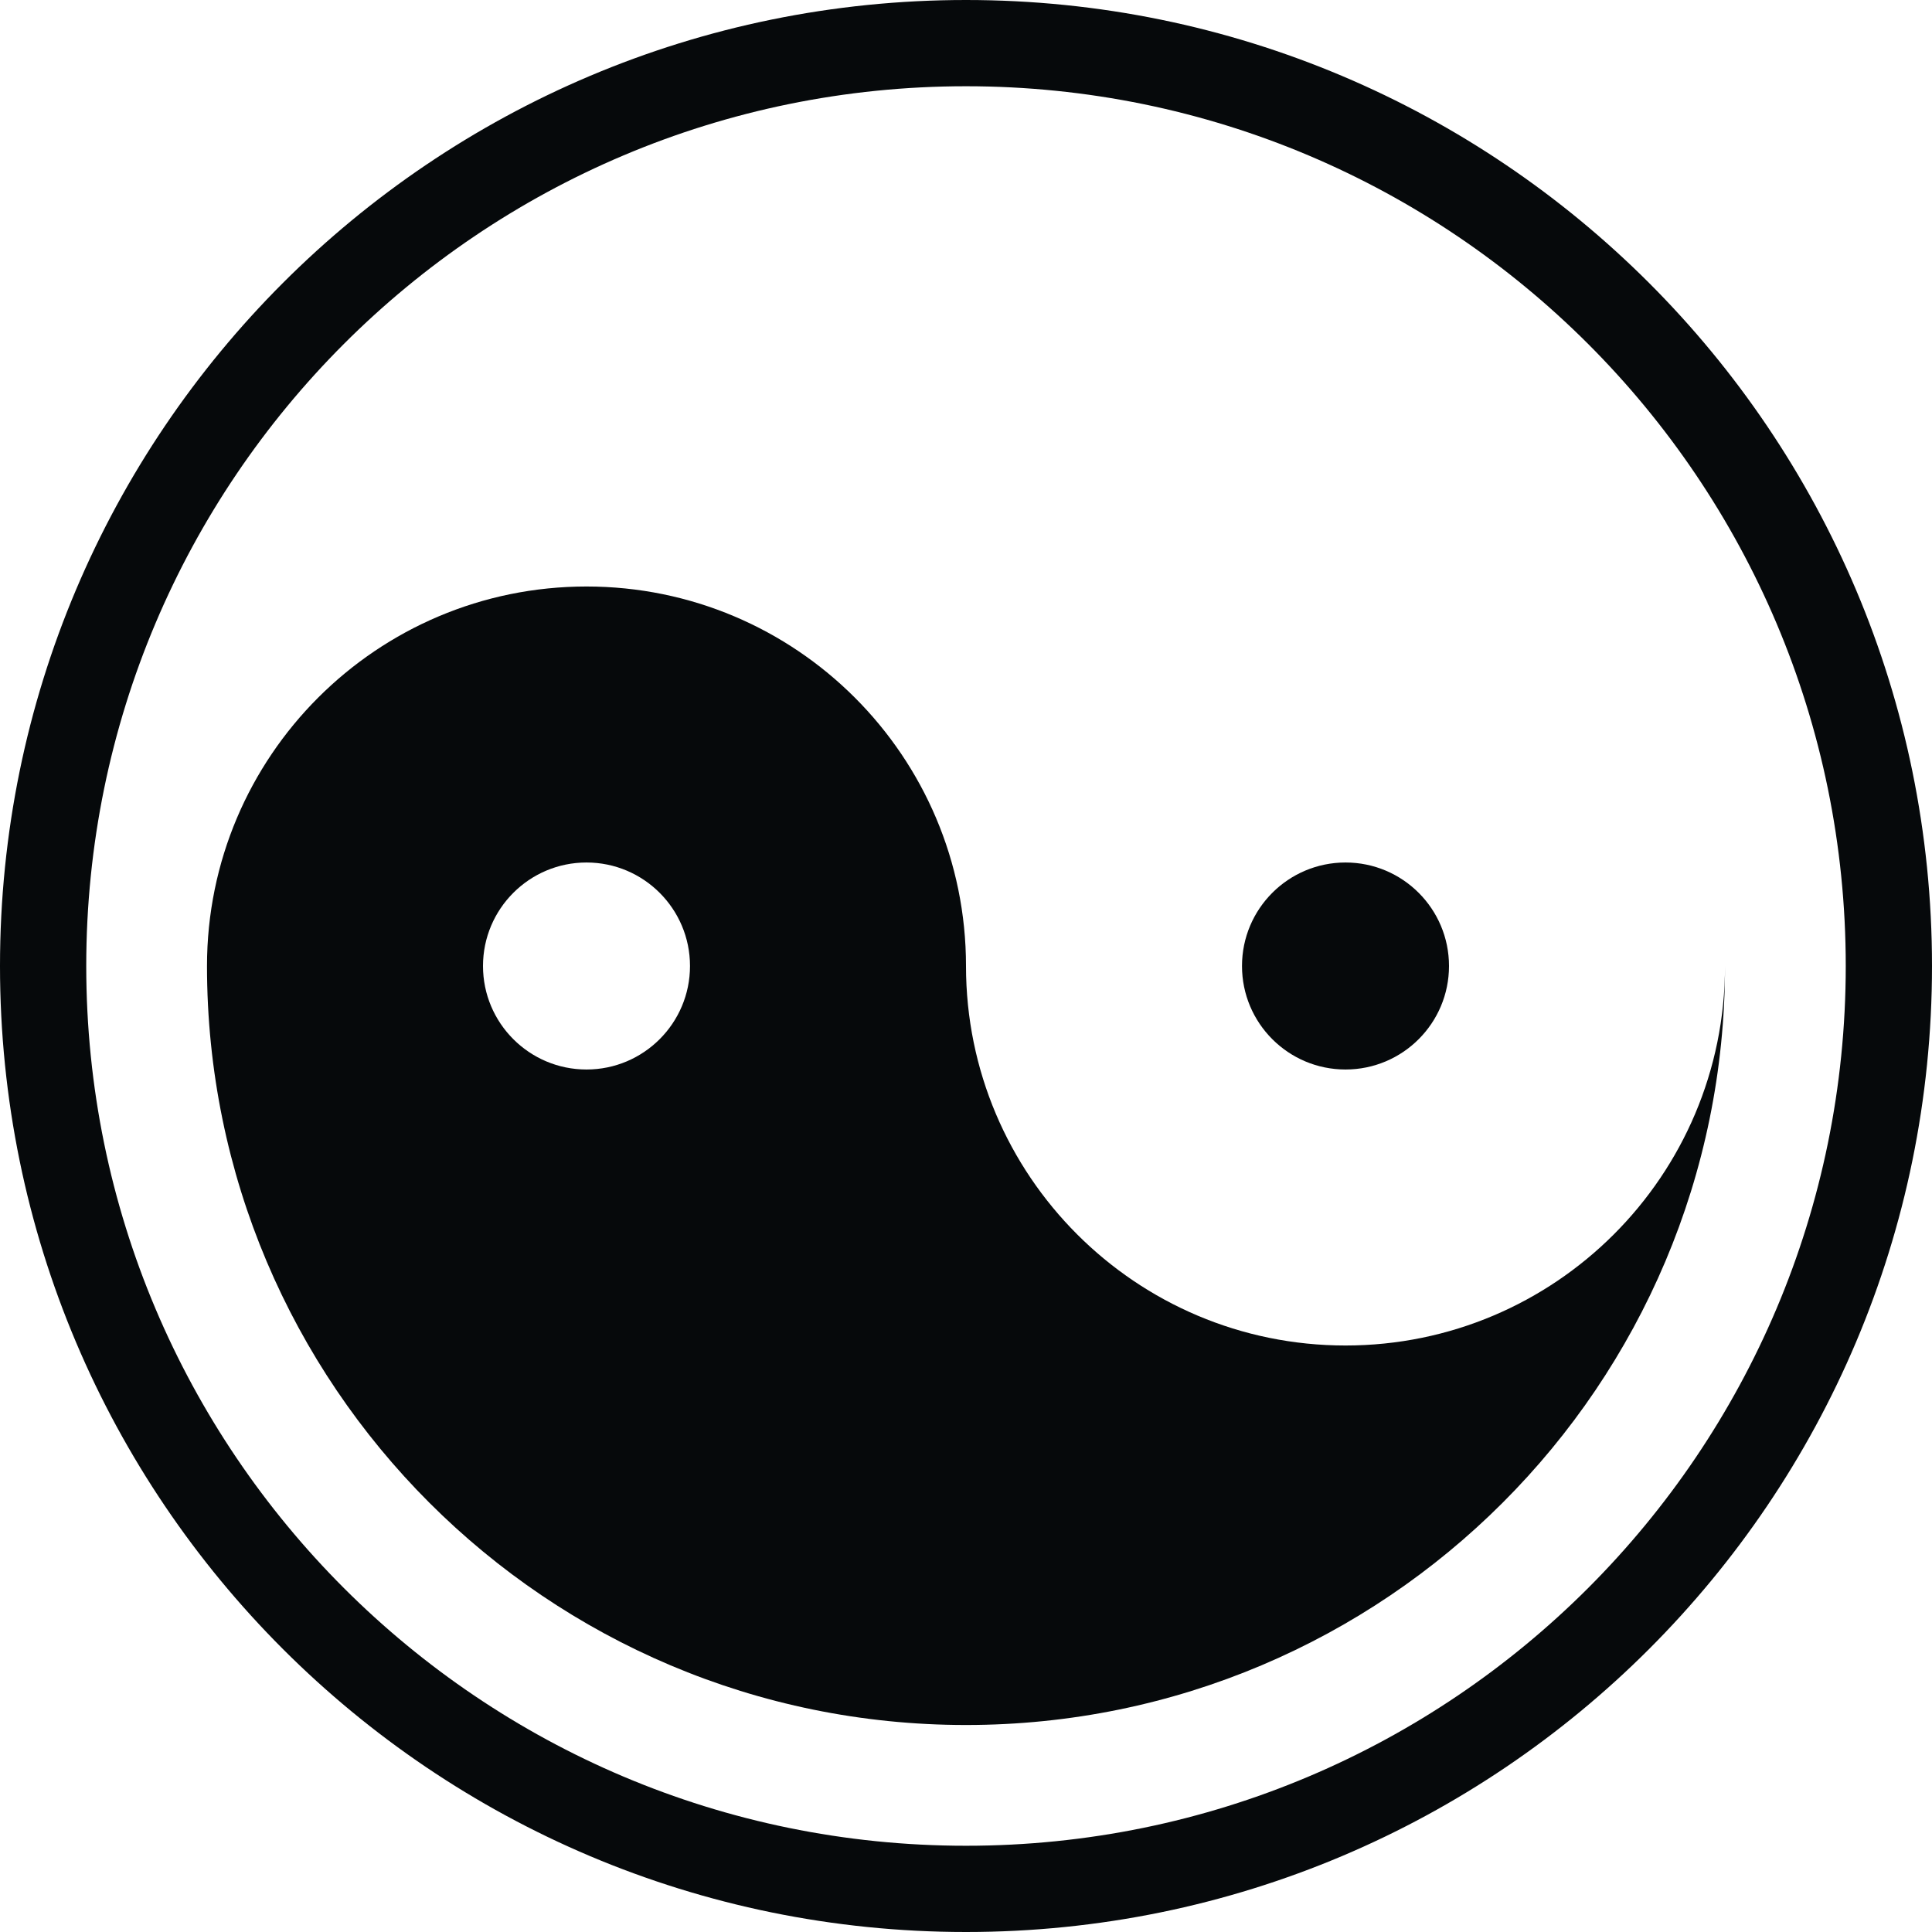 <svg width="28" height="28" viewBox="0 0 28 28" fill="none" xmlns="http://www.w3.org/2000/svg">
<circle cx="19.5" cy="14" r="1.5" fill="#06090B"/>
<path fill-rule="evenodd" clip-rule="evenodd" d="M14 28C21.732 28 28 21.732 28 14C28 6.268 21.732 0 14 0C6.268 0 0 6.268 0 14C0 21.732 6.268 28 14 28ZM14 26.75C21.042 26.75 26.75 21.042 26.75 14C26.75 6.958 21.042 1.25 14 1.25C6.958 1.25 1.25 6.958 1.25 14C1.25 21.042 6.958 26.75 14 26.75Z" fill="#06090B"/>
<path fill-rule="evenodd" clip-rule="evenodd" d="M14 14C14 10.962 11.538 8.5 8.5 8.5C5.462 8.5 3 10.962 3 14C3 20.075 7.925 25 14 25C20.075 25 25 20.075 25 14C25 17.038 22.538 19.5 19.5 19.5C16.462 19.5 14 17.038 14 14ZM8.5 15.5C9.328 15.5 10 14.828 10 14C10 13.172 9.328 12.5 8.5 12.5C7.672 12.5 7 13.172 7 14C7 14.828 7.672 15.5 8.5 15.5Z" fill="#06090B"/>
</svg>
